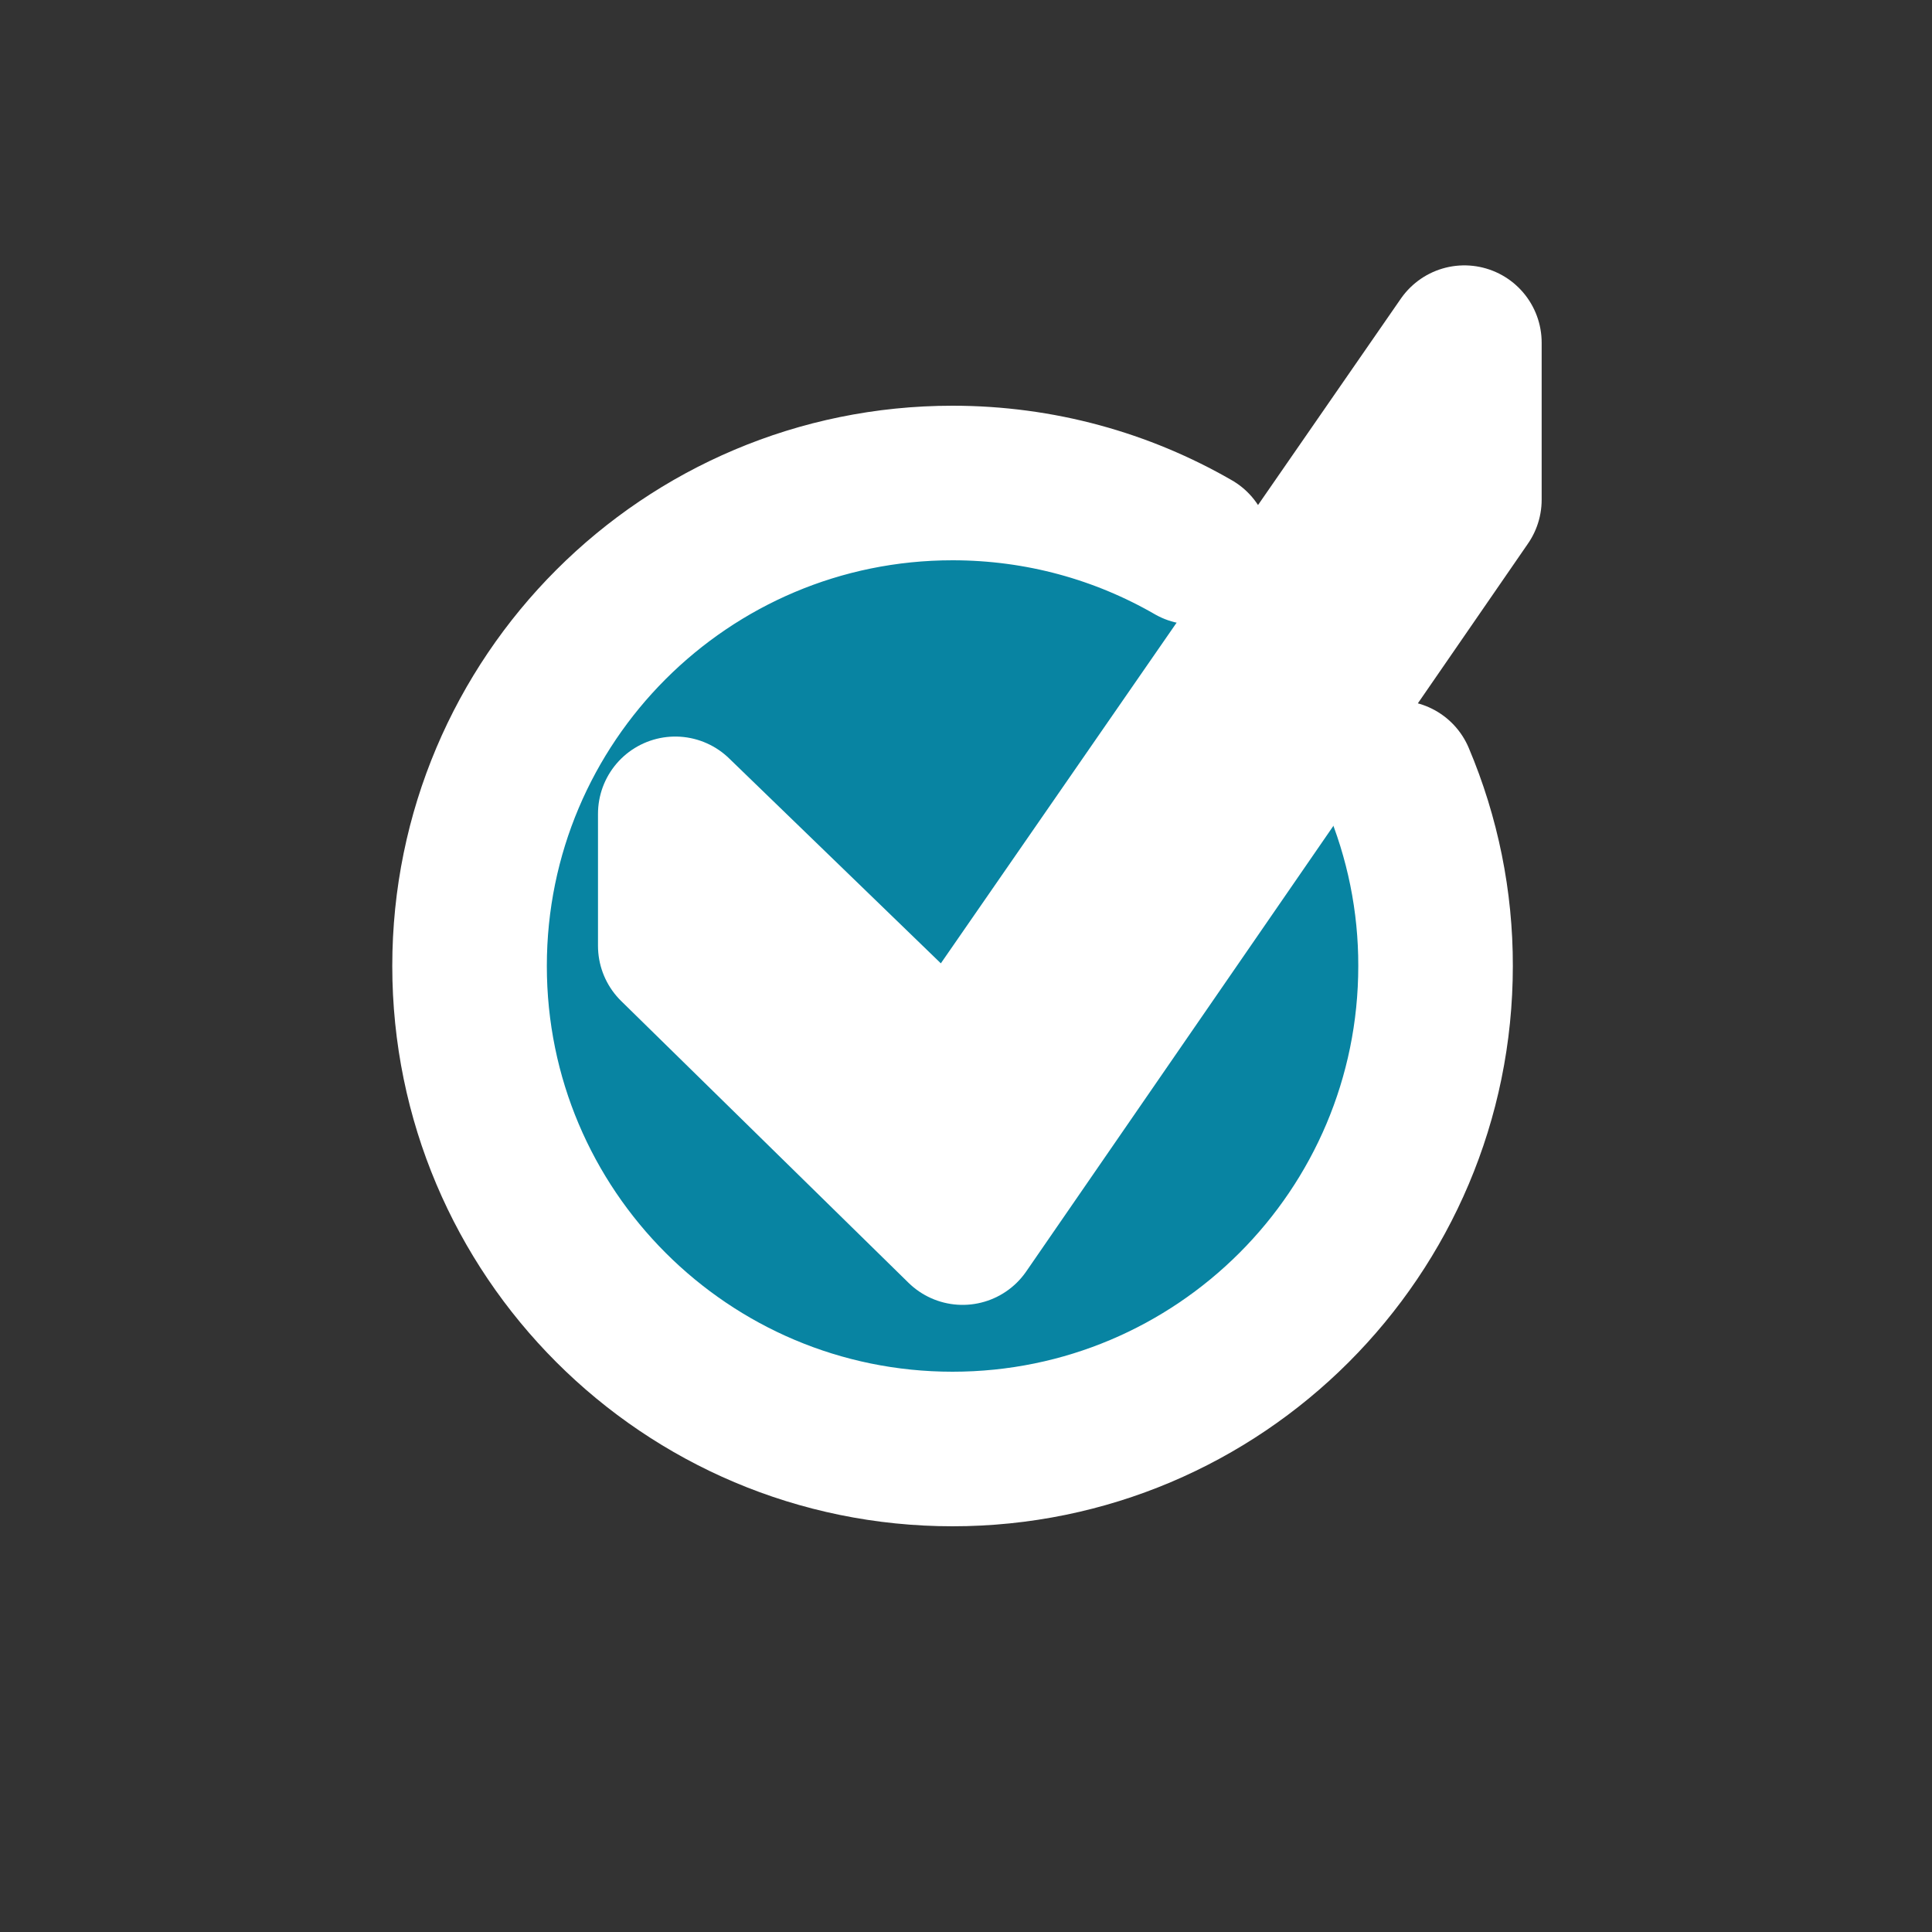 <svg width="25" height="25" viewBox="0 0 25 25" fill="none" xmlns="http://www.w3.org/2000/svg">
<rect x="0" y="0" width="25" height="25" fill="#333333" stroke="none"/>
<path d="M12.317 18.832C15.781 18.832 18.59 16.024 18.59 12.559C18.59 9.094 15.781 6.285 12.317 6.285C8.852 6.285 6.043 9.094 6.043 12.559C6.043 16.024 8.852 18.832 12.317 18.832Z" fill="#0884A2"/>
<path d="M19.097 4.27L12.321 14.061L8.65 10.508V12.255L12.454 15.986L19.097 6.349V4.27Z" fill="#D0CFCE"/>
<path d="M18.084 10.066C18.41 10.836 18.578 11.664 18.576 12.5C18.576 15.952 15.778 18.75 12.326 18.75C8.874 18.75 6.076 15.952 6.076 12.5C6.076 9.048 8.874 6.25 12.326 6.25C13.46 6.25 14.524 6.552 15.441 7.081" stroke="white" stroke-width="2" stroke-linecap="round" stroke-linejoin="round"/>
<path d="M18.949 4.434L12.326 14.004L8.738 10.531V12.239L12.456 15.885L18.949 6.466V4.434Z" stroke="white" stroke-width="2" stroke-linecap="round" stroke-linejoin="round"/>
</svg>
